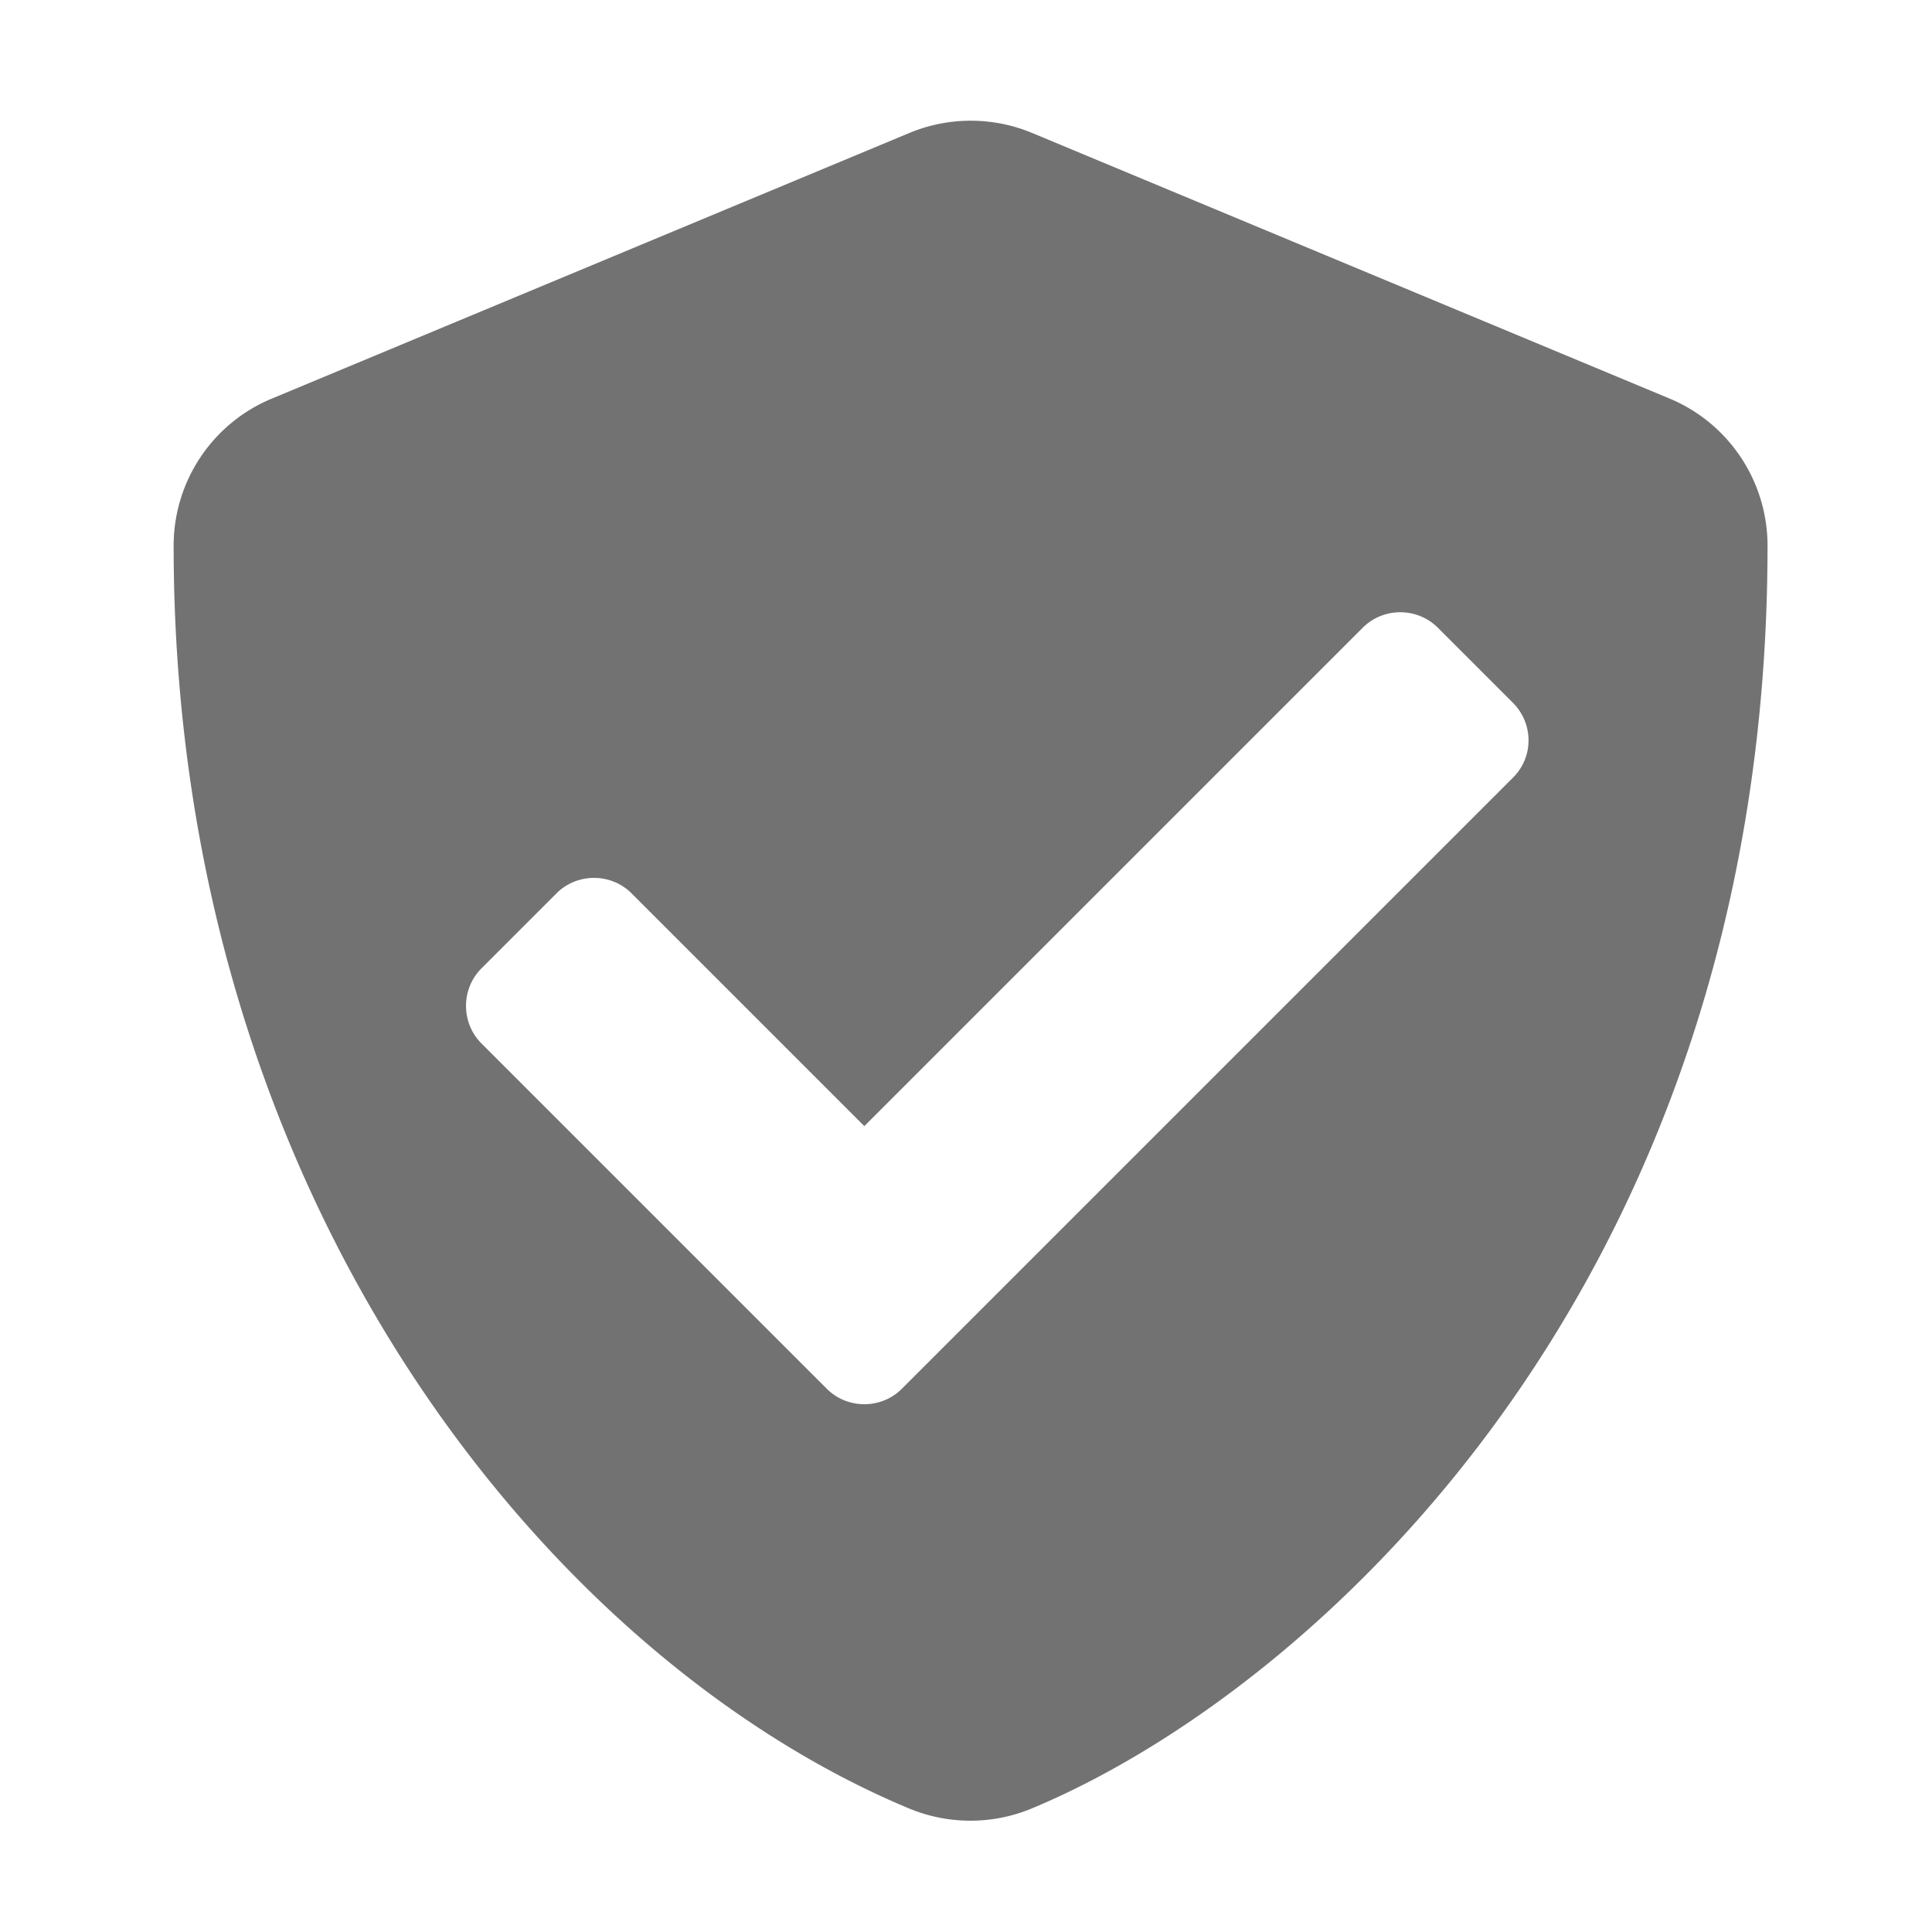 ﻿<?xml version='1.0' encoding='UTF-8'?>
<svg viewBox="-1.996 -1.998 32 32" xmlns="http://www.w3.org/2000/svg">
  <g transform="matrix(0.055, 0, 0, 0.055, 0, 0)">
    <path d="M466.5, 83.7L274.5, 3.7A48.15 48.15 0 0 0 237.6, 3.7L45.6, 83.7C27.7, 91.1 16, 108.6 16, 128C16, 326.5 130.5, 463.7 237.5, 508.3C249.3, 513.2 262.6, 513.2 274.4, 508.3C360.1, 472.6 496, 349.3 496, 128C496, 108.6 484.3, 91.1 466.5, 83.7zM419.3, 197.9L235.3, 381.9C229.1, 388.1 218.9, 388.1 212.7, 381.9L108.7, 277.9C102.5, 271.7 102.5, 261.5 108.7, 255.3L131.3, 232.7C137.5, 226.5 147.7, 226.5 153.9, 232.7L224, 302.8L374.1, 152.7C380.3, 146.5 390.5, 146.5 396.7, 152.7L419.3, 175.3C425.6, 181.6 425.6, 191.7 419.3, 197.9z" fill="#727272" fill-opacity="1" class="Black" />
  </g>
</svg>